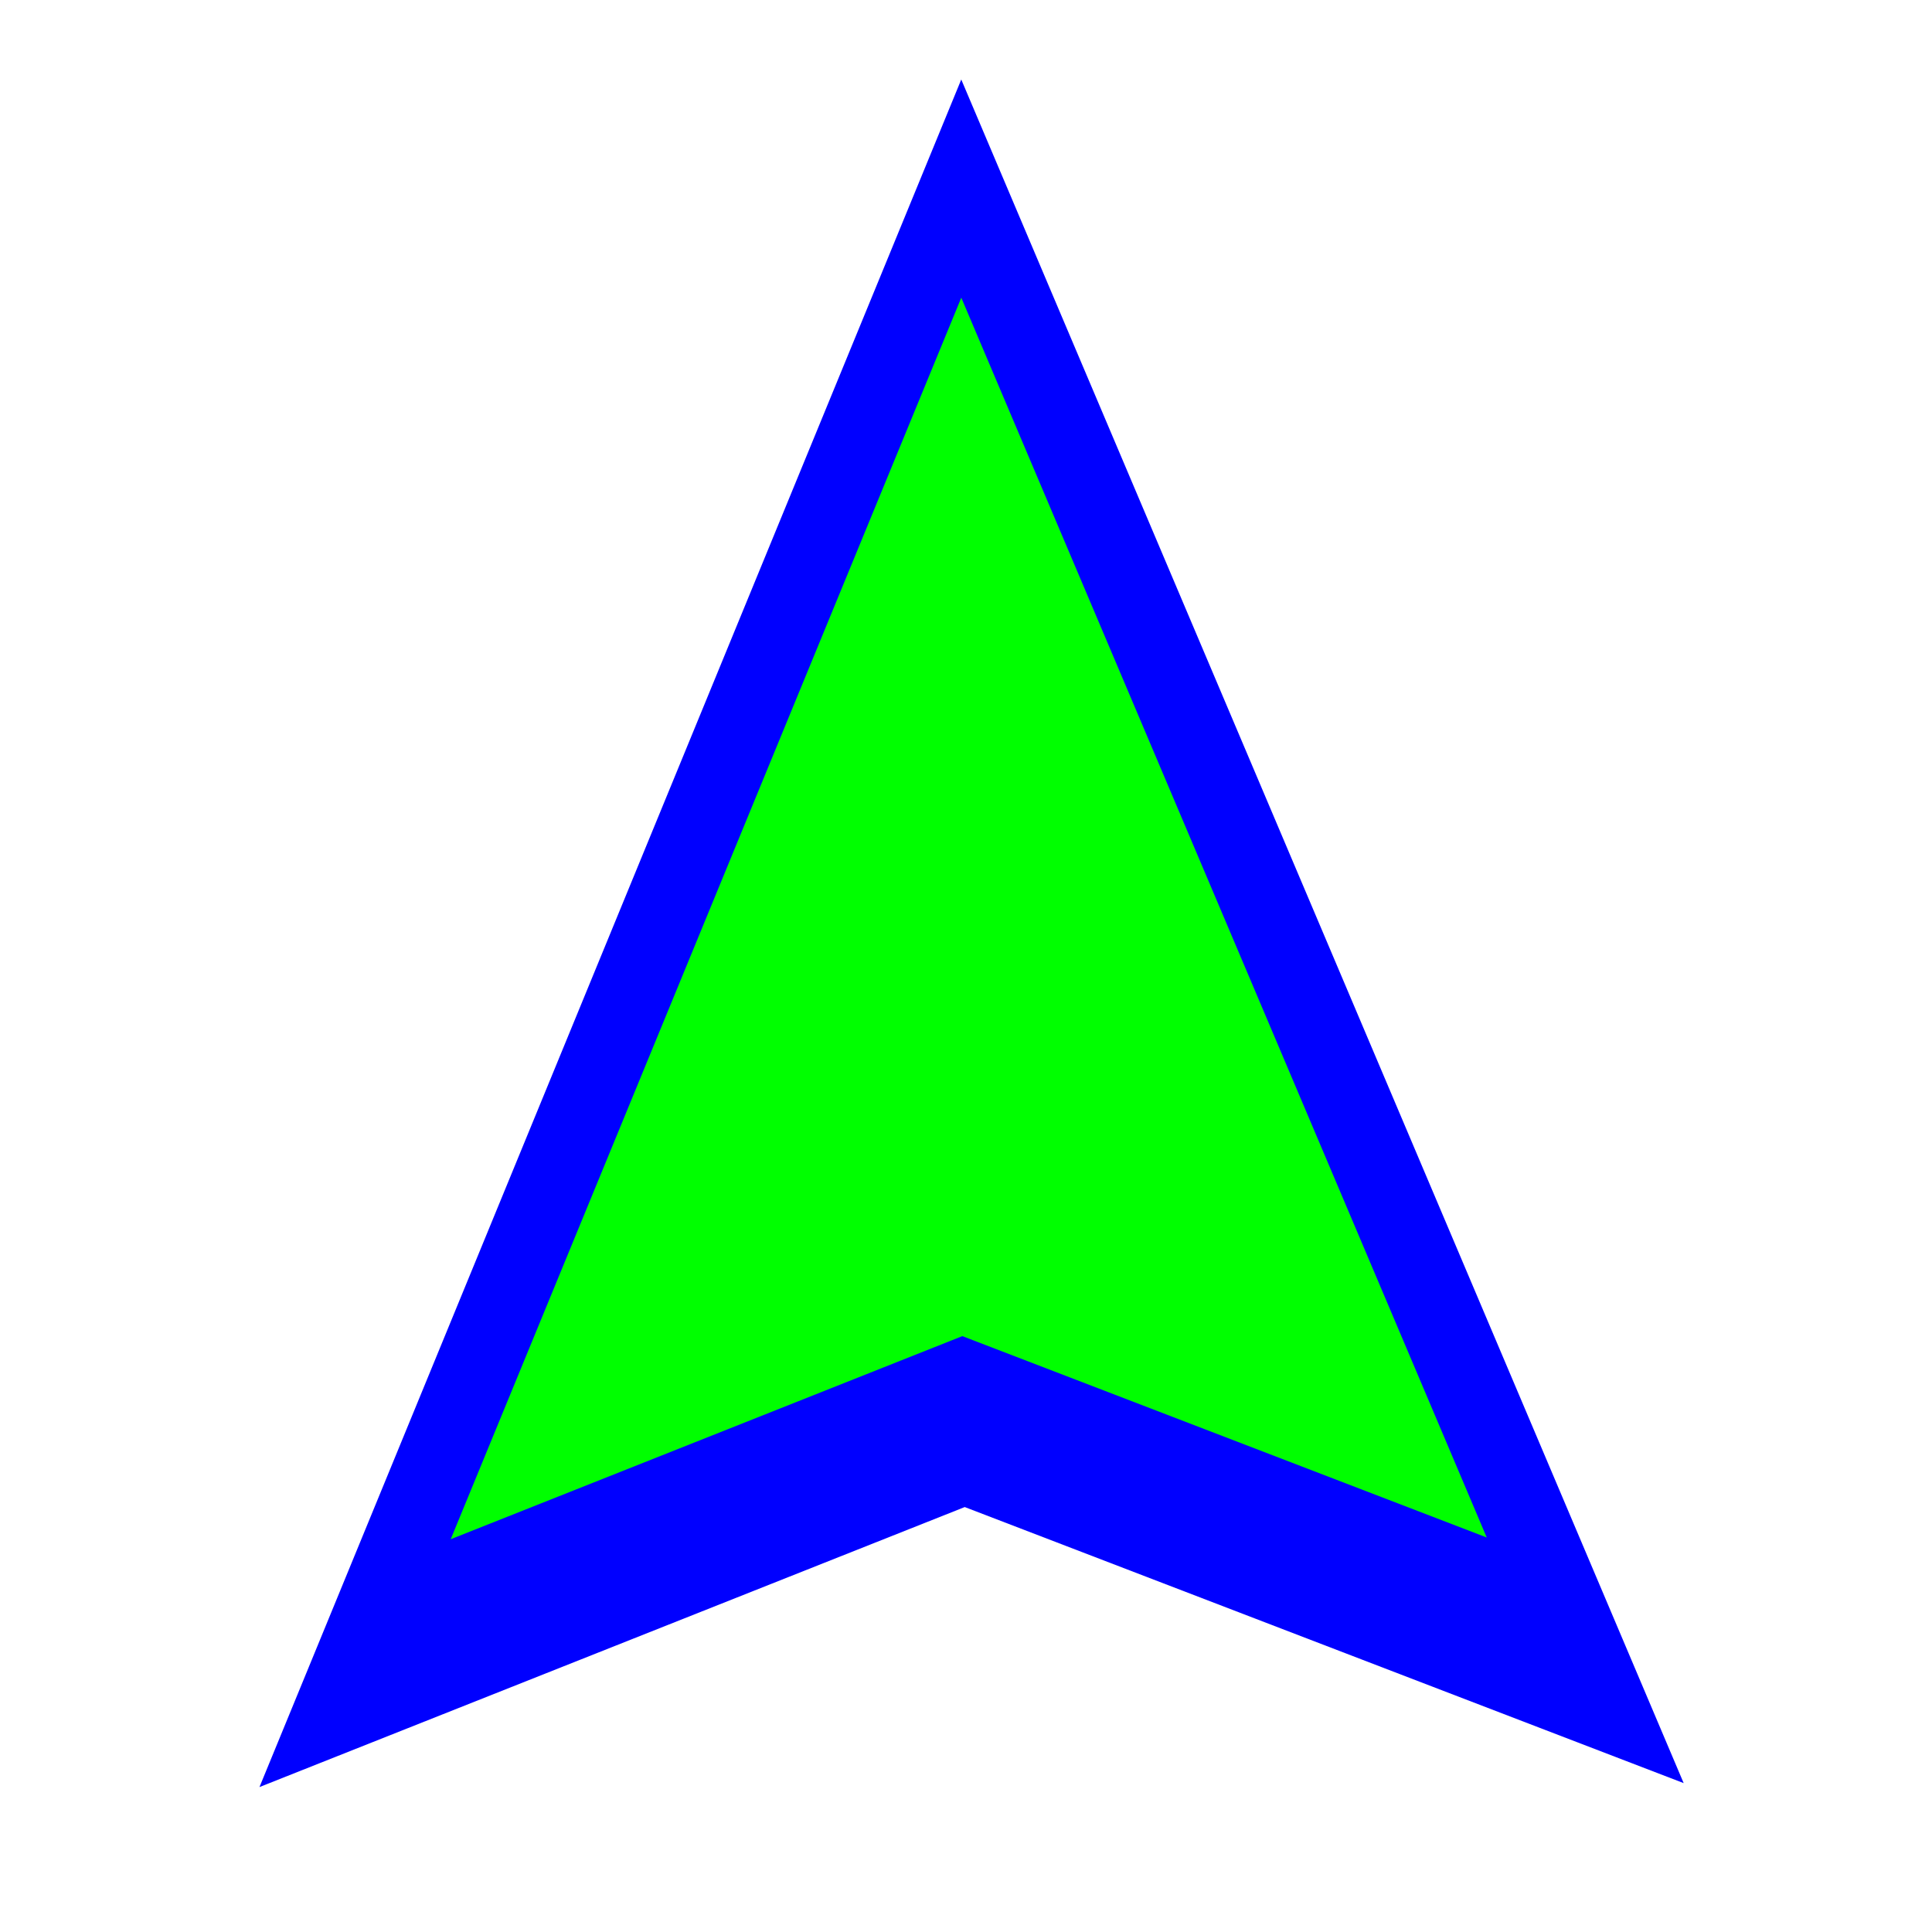 <?xml version="1.0"?>
<svg xmlns="http://www.w3.org/2000/svg" width="256" height="256" viewBox="0 0 256 256" fill="none">
  <g filter="url(#filter0_d_2652_210)">
    <path fill-rule="evenodd" clip-rule="evenodd" d="M127.372 5.415L34.381 231.676L127.833 194.573L223.095 231.152L127.372 5.415Z" fill="#0000FF"/>
  </g>
  <path d="M127.375 39.443L197 203.726L127.514 177.043L59.722 203.955L127.375 39.443Z" fill="#00FF00"/>
  <defs>
    <filter id="filter0_d_2652_210" x="27.981" y="4.135" width="201.514" height="239.061" filterUnits="userSpaceOnUse" color-interpolation-filters="sRGB">
      <feFlood flood-opacity="0" result="BackgroundImageFix"/>
      <feColorMatrix in="SourceAlpha" type="matrix" values="0 0 0 0 0 0 0 0 0 0 0 0 0 0 0 0 0 0 127 0" result="hardAlpha"/>
      <feOffset dy="5.12"/>
      <feGaussianBlur stdDeviation="3.2"/>
      <feColorMatrix type="matrix" values="0 0 0 0 0 0 0 0 0 0 0 0 0 0 0 0 0 0 0.5 0"/>
      <feBlend mode="normal" in2="BackgroundImageFix" result="effect1_dropShadow_2652_210"/>
      <feBlend mode="normal" in="SourceGraphic" in2="effect1_dropShadow_2652_210" result="shape"/>
    </filter>
  </defs>
</svg>
